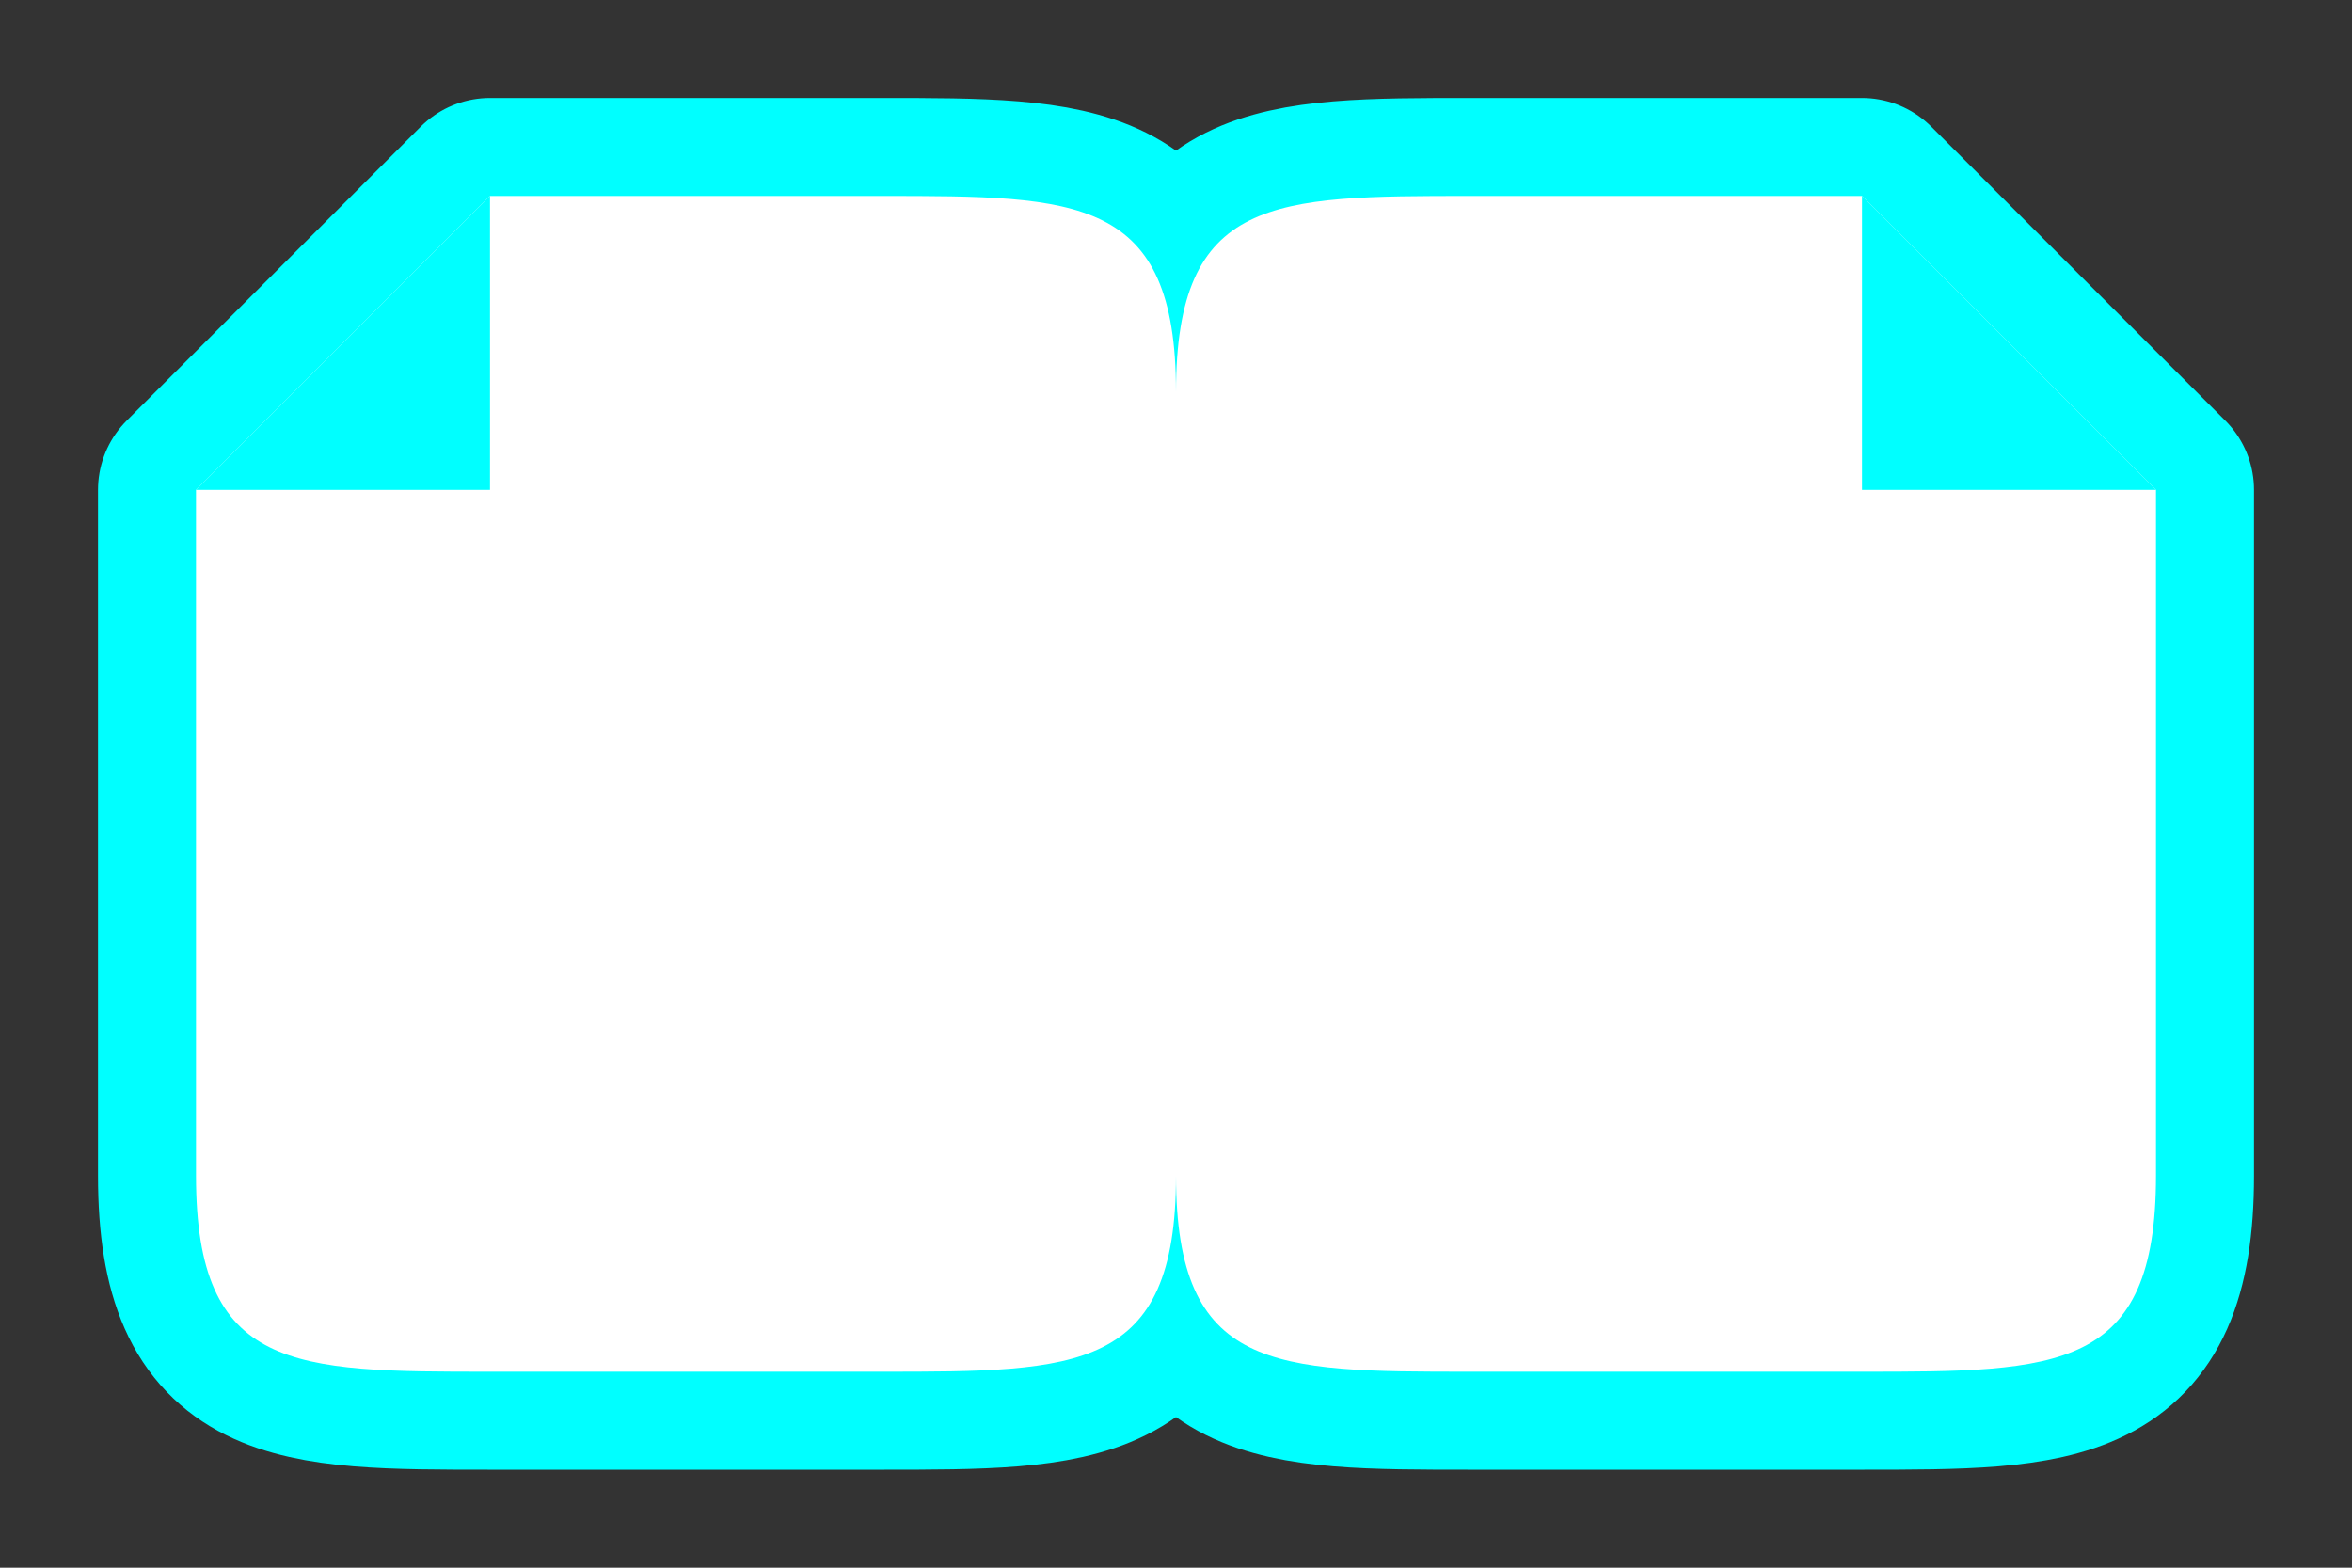 <?xml version="1.0" encoding="UTF-8" standalone="no"?>
<svg
   viewBox="0 0 24 16"
   version="1.1"
   id="svg4"
   sodipodi:docname="doublepage_a.svg"
   inkscape:version="1.2 (1:1.2.1+202207142221+cd75a1ee6d)"
   inkscape:export-filename="/home/jupiter007/Libreoffice yaru theme fullcolor/build/sw/res/doublepage_a_10x22.png"
   inkscape:export-xdpi="95"
   inkscape:export-ydpi="95"
   width="24"
   height="16"
   xmlns:inkscape="http://www.inkscape.org/namespaces/inkscape"
   xmlns:sodipodi="http://sodipodi.sourceforge.net/DTD/sodipodi-0.dtd"
   xmlns="http://www.w3.org/2000/svg"
   xmlns:svg="http://www.w3.org/2000/svg"
   xmlns:rdf="http://www.w3.org/1999/02/22-rdf-syntax-ns#"
   xmlns:cc="http://creativecommons.org/ns#"
   xmlns:dc="http://purl.org/dc/elements/1.1/">
  <rect x="0" y="0" width="24" height="16" fill="#333333" stroke="none"/>
  <defs
     id="defs8" />
  <sodipodi:namedview
     pagecolor="#ffffff"
     bordercolor="#666666"
     borderopacity="1"
     objecttolerance="10"
     gridtolerance="10"
     guidetolerance="10"
     inkscape:pageopacity="0"
     inkscape:pageshadow="2"
     inkscape:window-width="1920"
     inkscape:window-height="1043"
     id="namedview6"
     showgrid="false"
     inkscape:zoom="28.927096"
     inkscape:cx="7.0694964"
     inkscape:cy="9.3338094"
     inkscape:window-x="0"
     inkscape:window-y="0"
     inkscape:window-maximized="1"
     inkscape:current-layer="svg4"
     inkscape:showpageshadow="2"
     inkscape:pagecheckerboard="0"
     inkscape:deskcolor="#d1d1d1">
    <inkscape:grid
       type="xygrid"
       id="grid817"
       originx="0"
       originy="0" />
  </sodipodi:namedview>
  <path
     sodipodi:nodetypes="ccccccccc"
     style="opacity:1;fill:#00ffff;stroke:#00ffff;stroke-width:2;stroke-linejoin:round;stroke-miterlimit:4;stroke-dasharray:none"
     id="path815"
     d="m 12,12 v -8 c 0,-2 1,-2 3,-2 h 4 l 3,3 v 7 c 0,2 -1,2 -3,2 h -4 c -2,0 -3,0 -3,-2 z"
     inkscape:connector-curvature="0" />
  <path
     sodipodi:nodetypes="ccccccccc"
     style="opacity:1;fill:#00ffff;stroke:#00ffff;stroke-width:2;stroke-linejoin:round;stroke-miterlimit:4;stroke-dasharray:none"
     id="path455"
     d="m 12,12 v -8 c 0,-2 -1,-2 -3,-2 h -4 l -3,3 v 7 c 0,2 1,2 3,2 h 4 c 2,0 3,0 3,-2 z"
     inkscape:connector-curvature="0" />
  <path
     id="path457"
     style="fill:#ffffff"
     d="M 5 2 L 2 5 L 2 12 C 2 14 3 14 5 14 L 9 14 C 11 14 12 14 12 12 C 12 14 13 14 15 14 L 19 14 C 21 14 22 14 22 12 L 22 5 L 19 2 L 15 2 C 13 2 12 2 12 4 C 12 2 11 2 9 2 L 5 2 z " />
  <path
     inkscape:connector-curvature="0"
     d="m 19,5 v -3 l 3,3 z"
     id="path4"
     style="fill:#00ffff;fill-opacity:1"
     sodipodi:nodetypes="cccc" />
  <path
     inkscape:connector-curvature="0"
     d="m 5,5 v -3 l -3,3 z"
     id="path459"
     style="fill:#00ffff;fill-opacity:1"
     sodipodi:nodetypes="cccc" />
</svg>
